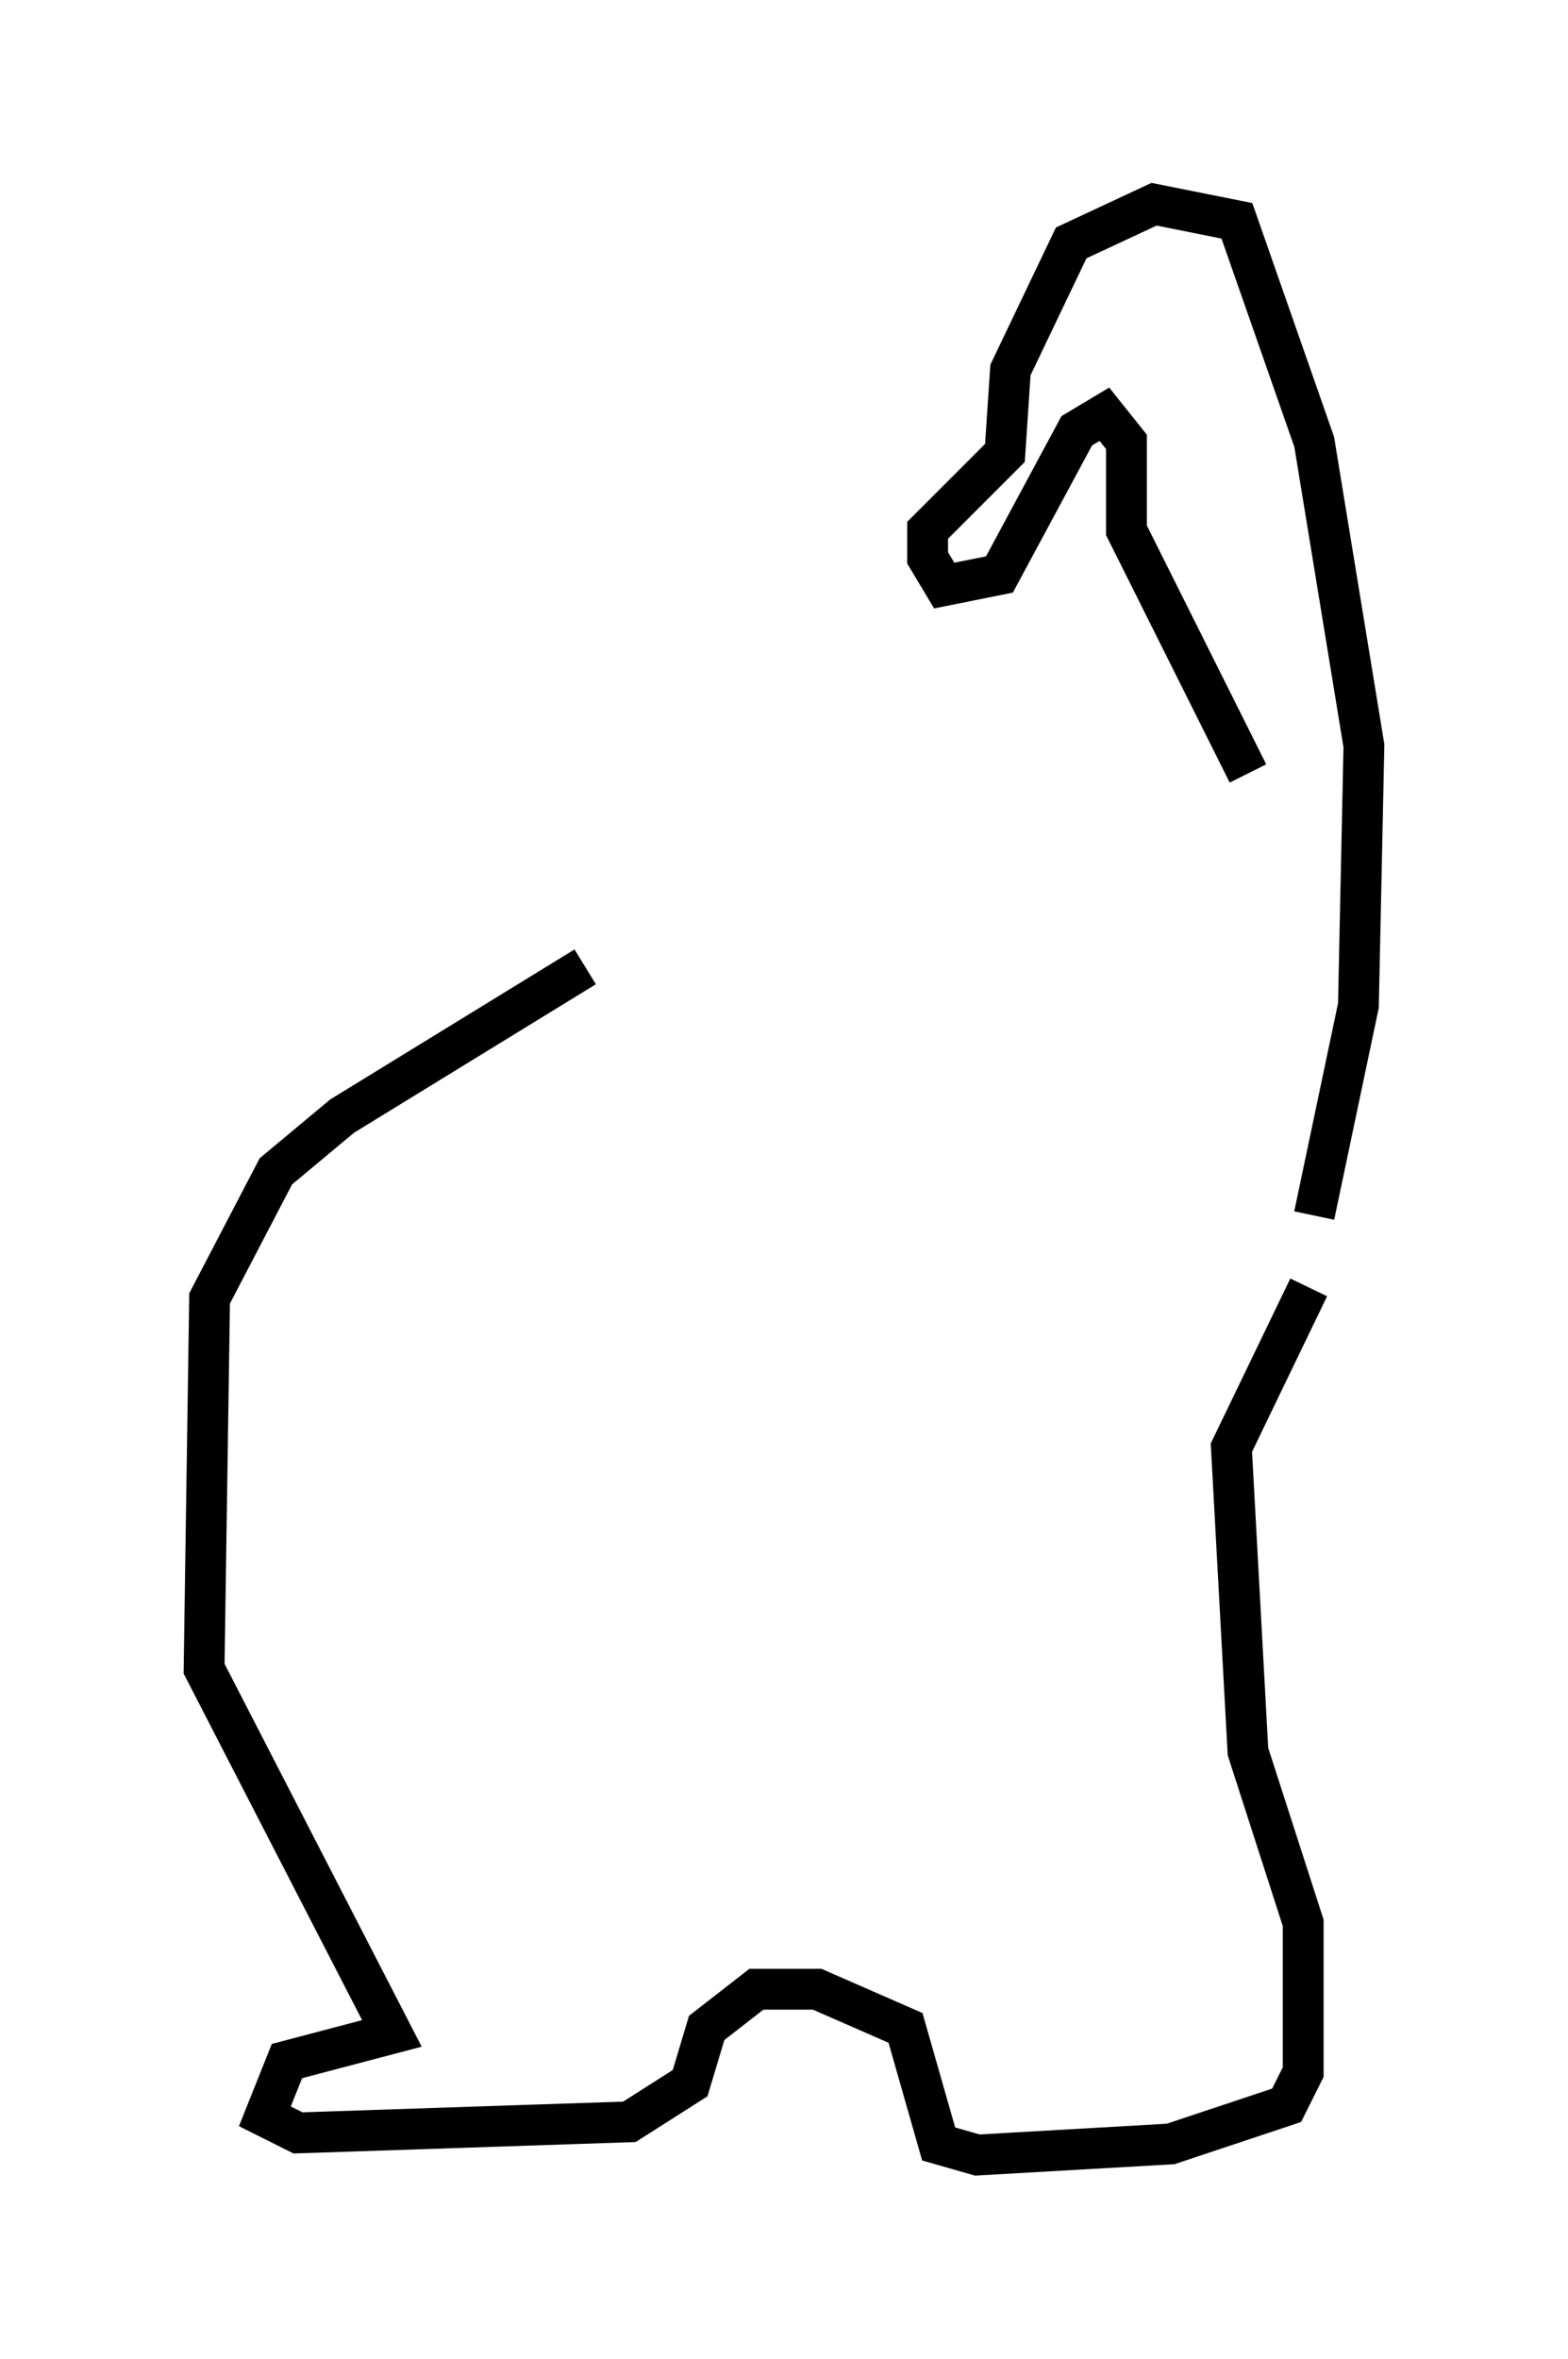<?xml version="1.0" encoding="utf-8" ?>
<svg baseProfile="full" height="57.767" version="1.1" width="38.416" xmlns="http://www.w3.org/2000/svg" xmlns:ev="http://www.w3.org/2001/xml-events" xmlns:xlink="http://www.w3.org/1999/xlink"><defs /><rect fill="white" height="57.767" width="38.416" x="0" y="0" /><path d="M15.961, 23.809 m-1.624, -0.135 l-5.954, 3.654 -1.624, 1.353 l-1.624, 3.112 -0.135, 9.066 l4.601, 8.931 -2.571, 0.677 l-0.541, 1.353 0.812, 0.406 l8.119, -0.271 1.488, -0.947 l0.406, -1.353 1.218, -0.947 l1.488, 0.0 2.165, 0.947 l0.812, 2.842 0.947, 0.271 l4.736, -0.271 2.842, -0.947 l0.406, -0.812 0.0, -3.654 l-1.353, -4.195 -0.406, -7.442 l1.894, -3.924 m0.135, -1.759 l1.083, -5.142 0.135, -6.36 l-1.218, -7.442 -1.894, -5.413 l-2.03, -0.406 -2.03, 0.947 l-1.488, 3.112 -0.135, 2.03 l-1.894, 1.894 0.0, 0.677 l0.406, 0.677 1.353, -0.271 l1.894, -3.518 0.677, -0.406 l0.541, 0.677 0.0, 2.165 l2.977, 5.954 " fill="none" stroke="black" stroke-width="1" /></svg>